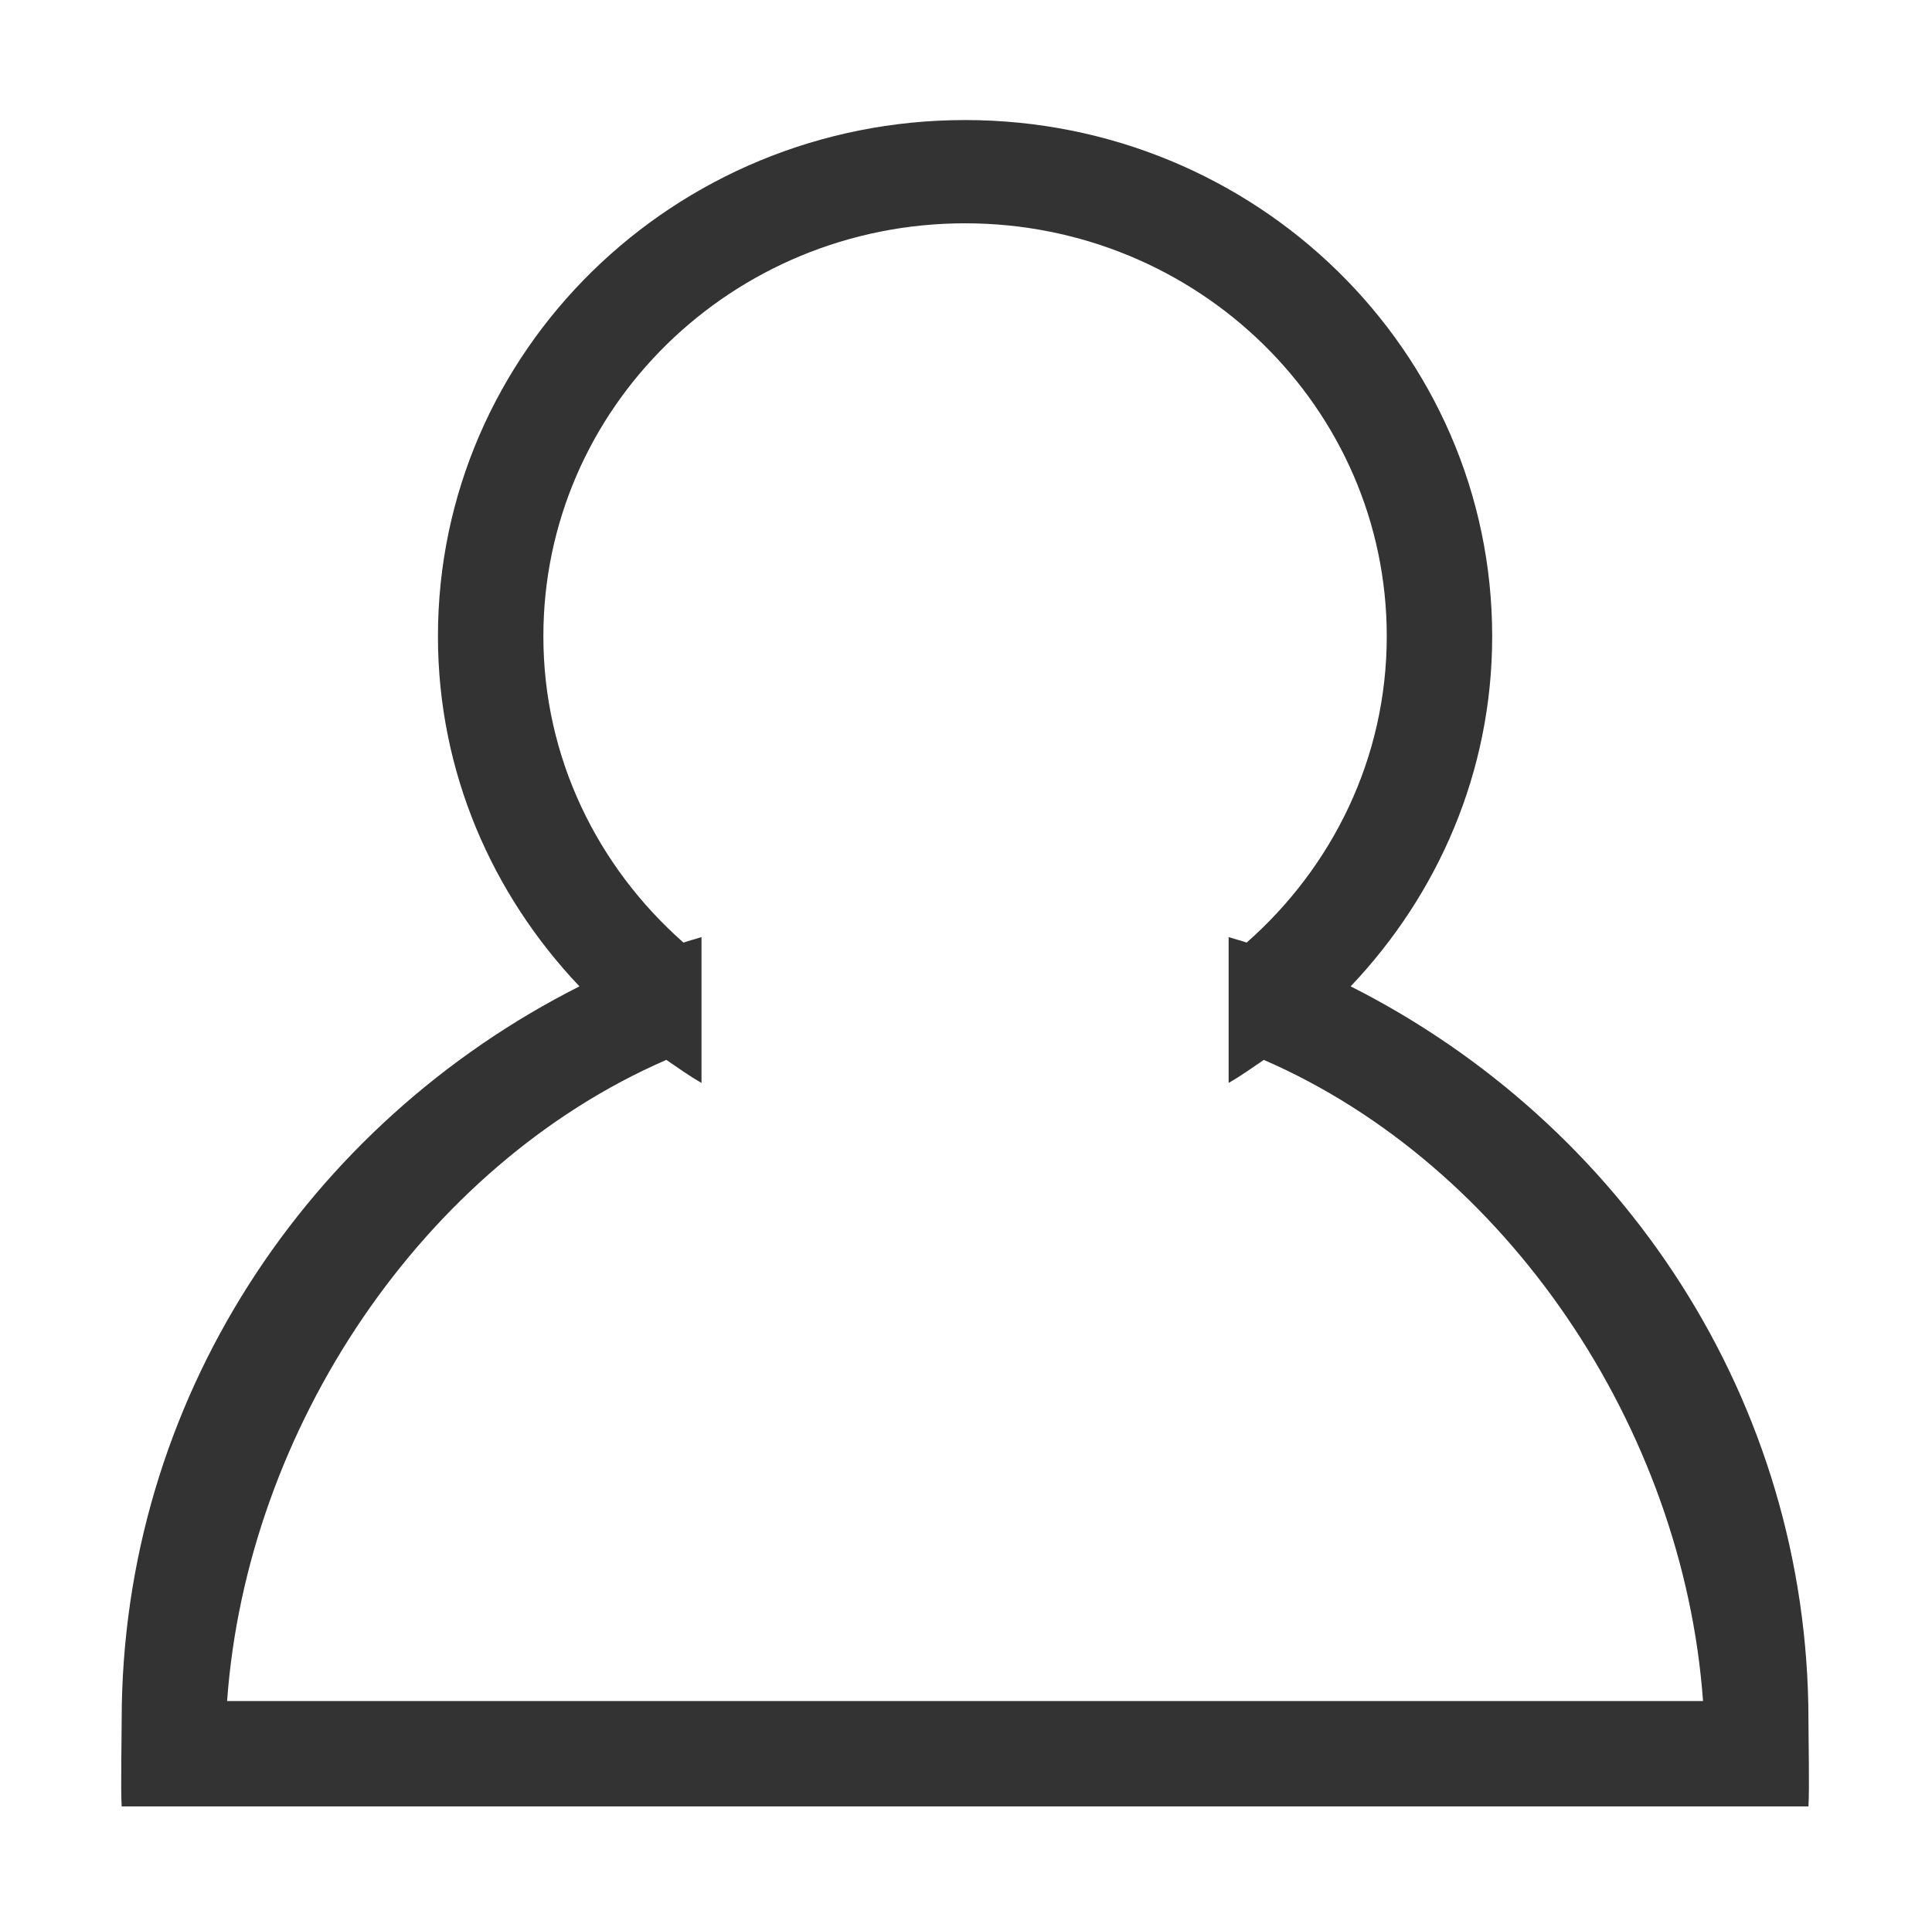 <?xml version="1.0" standalone="no"?><!DOCTYPE svg PUBLIC "-//W3C//DTD SVG 1.1//EN" "http://www.w3.org/Graphics/SVG/1.1/DTD/svg11.dtd"><svg class="icon" width="200px" height="199.80px" viewBox="0 0 1025 1024" version="1.1" xmlns="http://www.w3.org/2000/svg"><path fill="#333333" d="M959.465 912.977c0-169.801-98.747-316.739-242.883-389.536 46.338-48.815 75.085-113.837 75.085-185.773 0-151.301-125.212-273.959-279.664-273.959-154.456 0-279.665 122.658-279.665 273.959 0 71.935 28.744 136.957 75.082 185.773C163.285 596.239 64.54 743.177 64.54 912.977c0 9.248-0.576 36.552 0 45.661l55.933 0 783.059 0 55.933 0C960.041 949.529 959.465 922.226 959.465 912.977zM120.473 902.706c10.445-144.668 103.911-284.131 233.033-340.25 6.155 4.17 12.166 8.533 18.665 12.221l0-19.604 0-57.767c-3.163 1.023-6.433 1.817-9.567 2.905-45.463-40.104-74.331-97.891-74.331-162.541 0-121.041 100.167-219.165 223.731-219.165 123.561 0 223.731 98.123 223.731 219.165 0 64.649-28.873 122.437-74.334 162.541-3.136-1.088-6.401-1.882-9.564-2.905l0 57.767 0 19.604c6.496-3.689 12.509-8.052 18.662-12.221 129.124 56.12 222.59 195.583 233.035 340.25L120.473 902.706z" /></svg>
